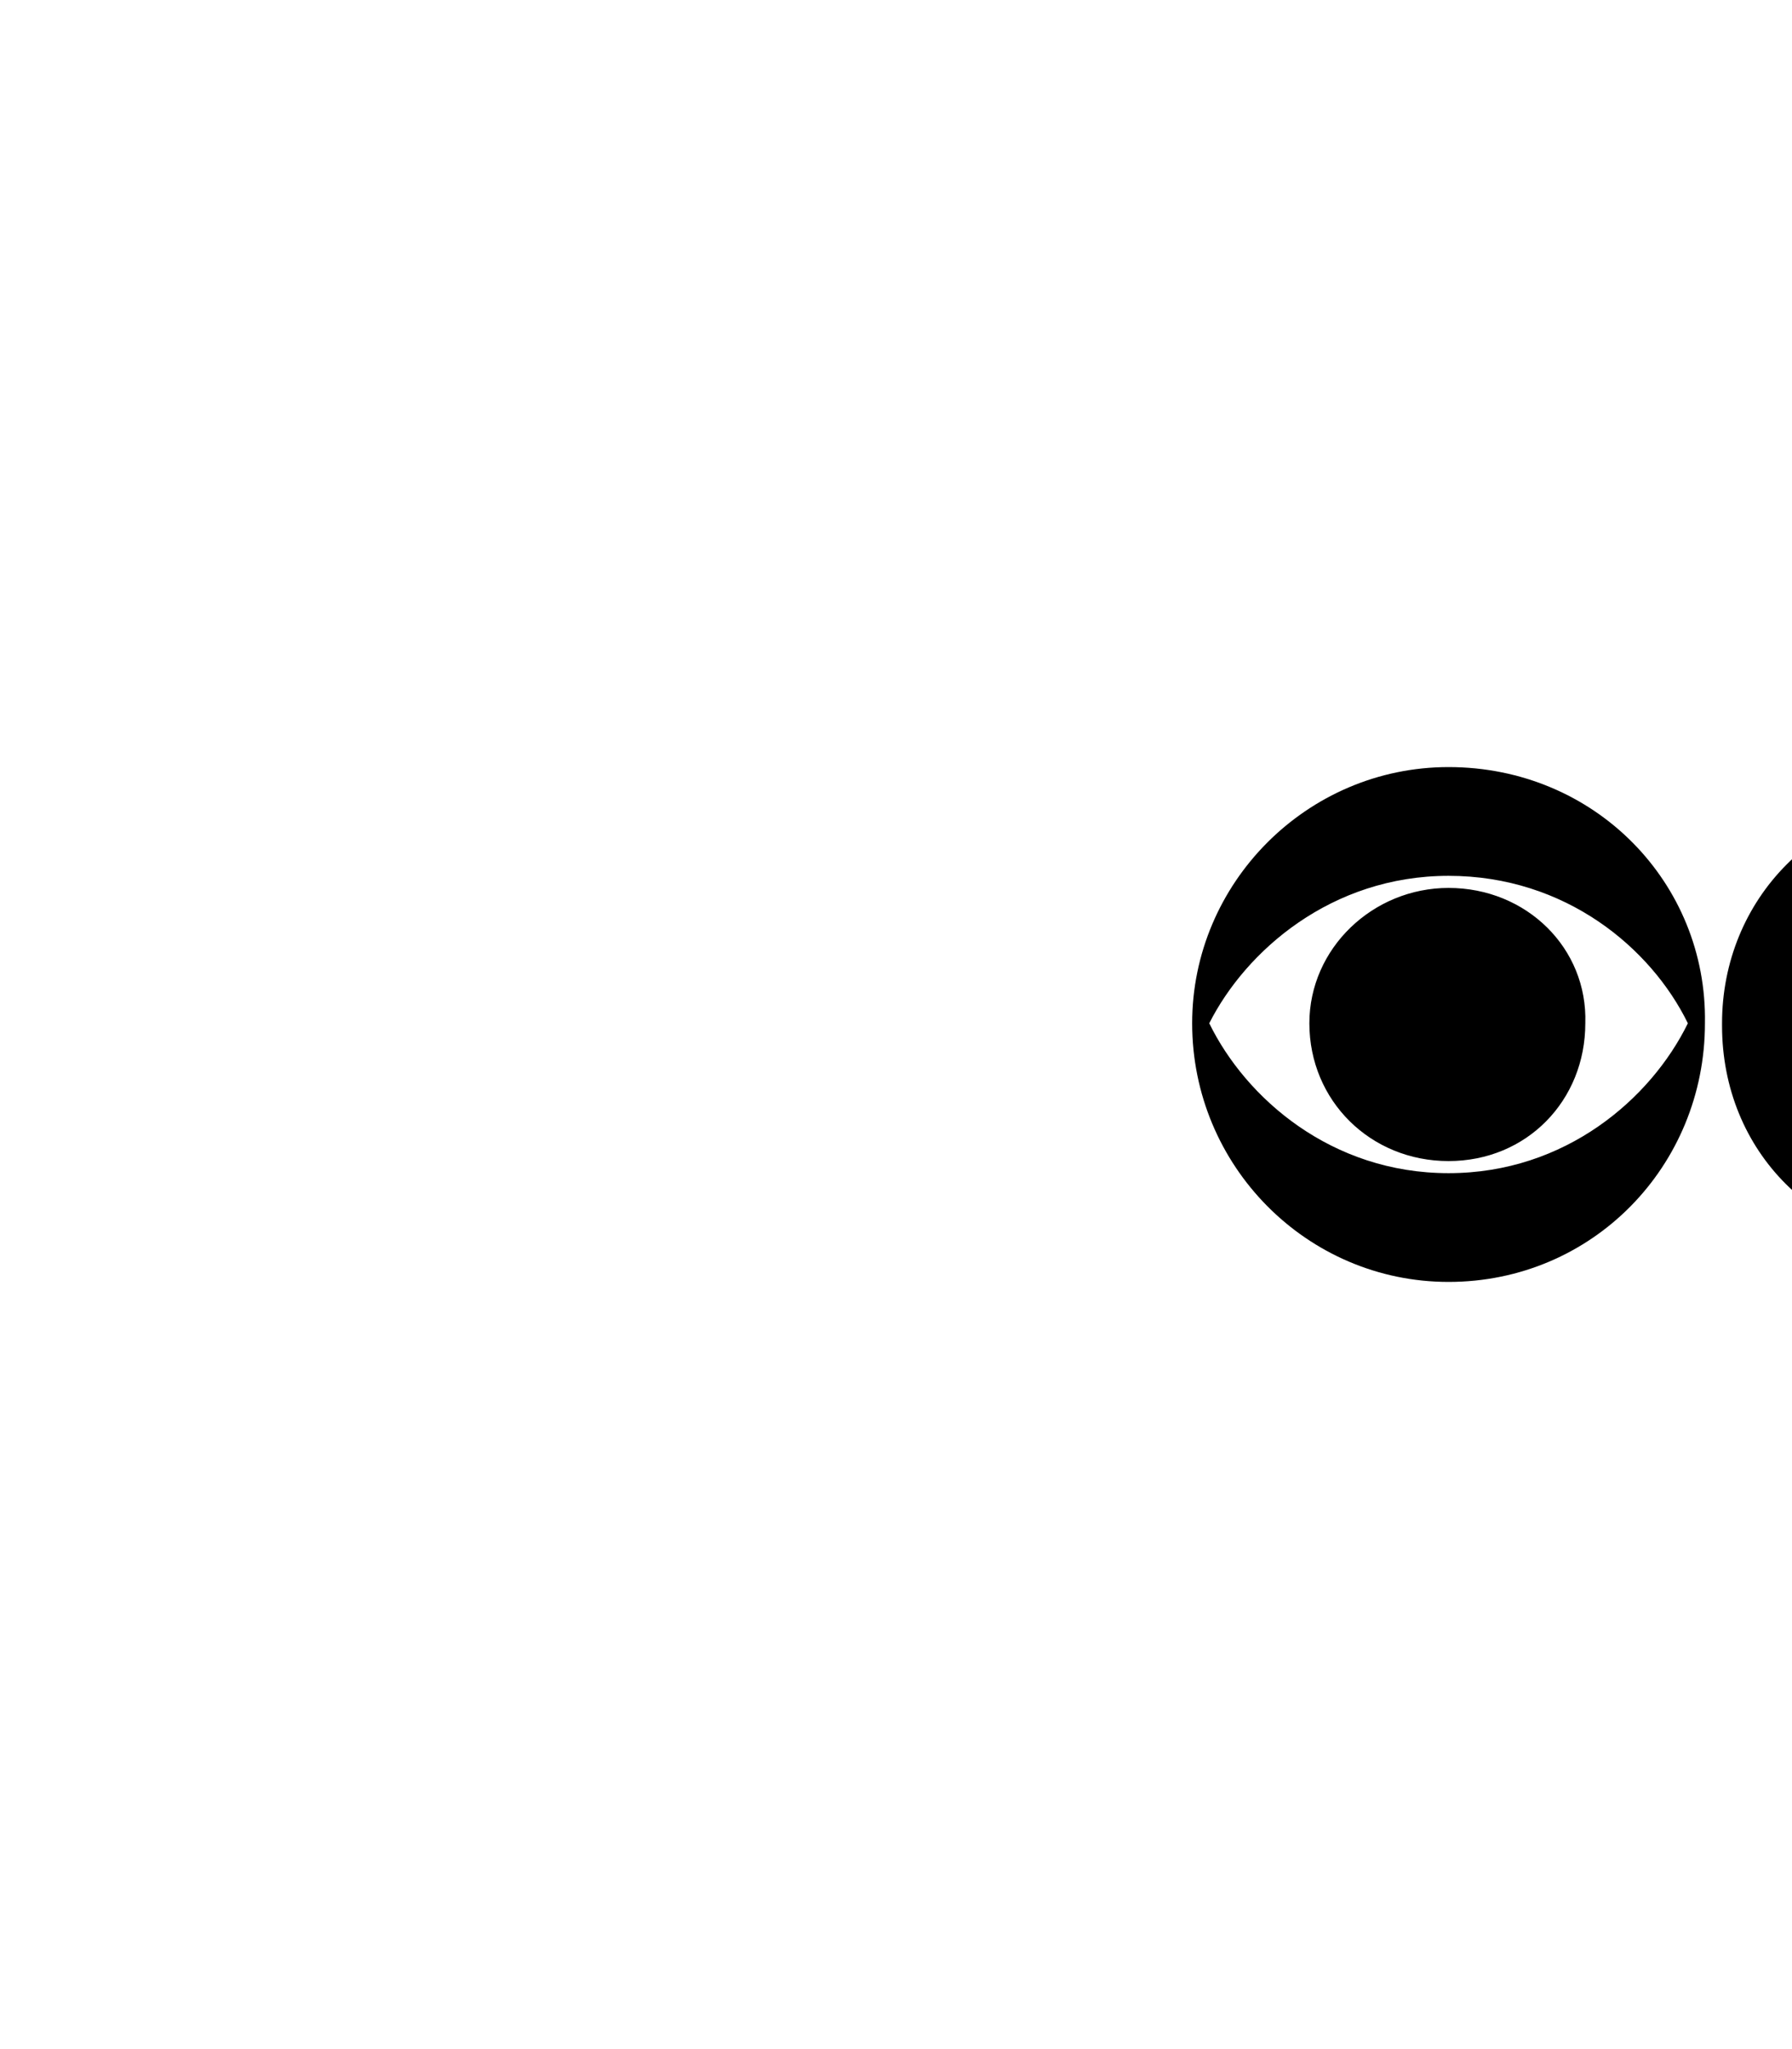 <svg width="105" height="120" viewBox="0 0 105 120" fill="none" xmlns="http://www.w3.org/2000/svg">
<g id="11.svg">
<path id="Vector" d="M84.876 44.922C76.578 44.922 69.853 51.716 69.853 59.926C69.853 68.278 76.578 75.072 84.876 75.072C93.318 75.072 99.899 68.278 99.899 59.926C100.042 51.716 93.461 44.922 84.876 44.922ZM84.876 51.291C91.744 51.291 96.752 55.538 98.898 59.926C96.752 64.314 91.744 68.703 84.876 68.703C78.009 68.703 73.001 64.314 70.855 59.926C73.001 55.68 78.009 51.291 84.876 51.291ZM84.876 51.999C80.441 51.999 76.721 55.538 76.721 59.926C76.721 64.456 80.297 67.995 84.876 67.995C89.454 67.995 92.889 64.456 92.889 59.926C93.032 55.538 89.454 51.999 84.876 51.999Z" fill="black"/>
<path id="Vector_2" d="M114.351 46.761C106.481 46.761 100.901 52.707 100.901 59.926V60.068C100.901 67.428 106.482 73.09 114.064 73.09C119.072 73.09 121.934 71.392 124.652 68.561L121.075 65.022C119.072 66.862 117.212 67.995 114.351 67.995C109.915 67.995 106.911 64.314 106.911 59.926C106.911 55.538 110.058 51.999 114.351 51.999C116.926 51.999 118.929 53.131 120.932 54.83L124.509 50.584C122.22 48.319 119.215 46.761 114.351 46.761Z" fill="black"/>
</g>
</svg>
